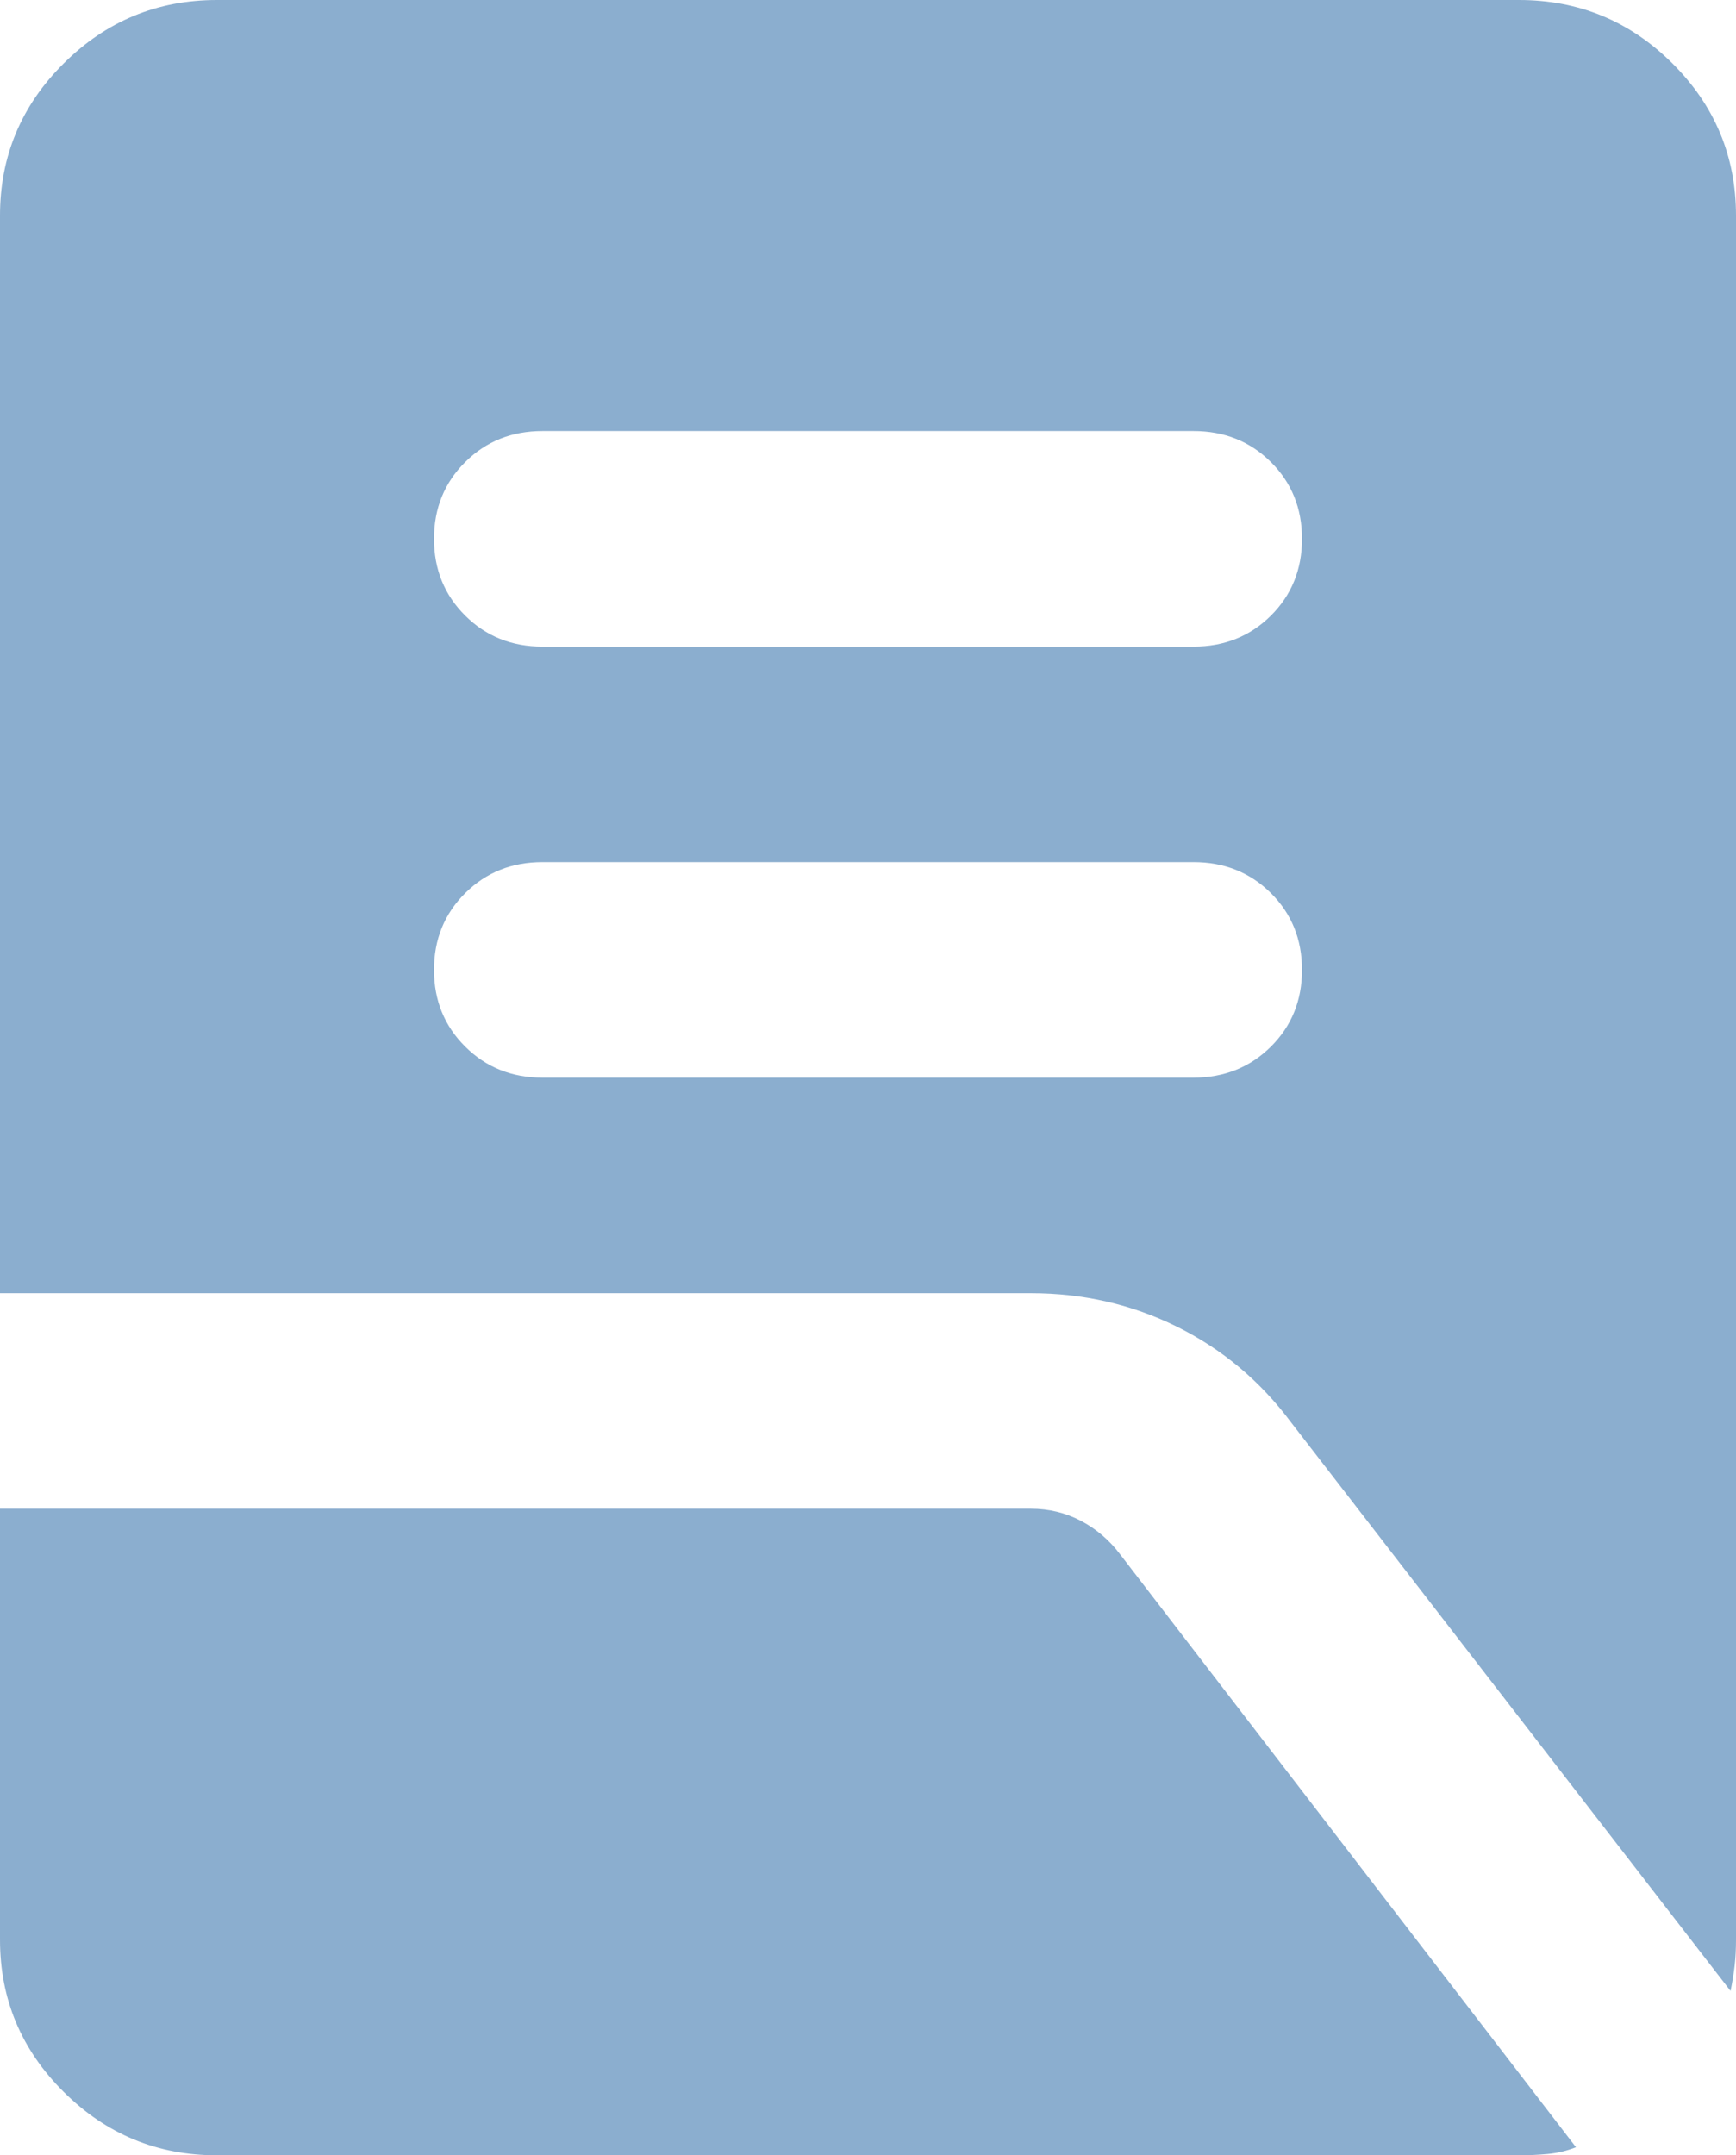 <svg width="29" height="36" viewBox="0 0 29 36" fill="none" xmlns="http://www.w3.org/2000/svg">
<path d="M9.062 18H19.938C20.451 18 20.882 17.827 21.23 17.482C21.577 17.137 21.75 16.71 21.75 16.2C21.75 15.69 21.577 15.262 21.23 14.917C20.882 14.572 20.451 14.4 19.938 14.4H9.062C8.549 14.4 8.119 14.572 7.772 14.917C7.424 15.262 7.25 15.69 7.25 16.2C7.25 16.71 7.424 17.137 7.772 17.482C8.119 17.827 8.549 18 9.062 18ZM9.062 10.8H19.938C20.451 10.8 20.882 10.628 21.23 10.283C21.577 9.938 21.75 9.51 21.75 9C21.75 8.49 21.577 8.062 21.23 7.717C20.882 7.372 20.451 7.2 19.938 7.2H9.062C8.549 7.2 8.119 7.372 7.772 7.717C7.424 8.062 7.25 8.49 7.25 9C7.25 9.51 7.424 9.938 7.772 10.283C8.119 10.628 8.549 10.8 9.062 10.8ZM28.909 33.255L21.569 23.76C21.055 23.07 20.421 22.537 19.666 22.162C18.91 21.787 18.095 21.6 17.219 21.6H0V3.6C0 2.61 0.355 1.762 1.066 1.057C1.775 0.352 2.628 0 3.625 0H25.375C26.372 0 27.226 0.352 27.936 1.057C28.645 1.762 29 2.61 29 3.6V32.4C29 32.55 28.993 32.693 28.978 32.828C28.962 32.963 28.94 33.105 28.909 33.255ZM3.625 36C2.628 36 1.775 35.648 1.066 34.943C0.355 34.238 0 33.39 0 32.4V25.2H17.219C17.521 25.2 17.801 25.268 18.058 25.403C18.314 25.538 18.533 25.725 18.714 25.965L26.327 35.865C26.175 35.925 26.017 35.963 25.852 35.978C25.685 35.993 25.526 36 25.375 36H3.625Z" fill="#185EA0" fill-opacity="0.5"/>
</svg>

